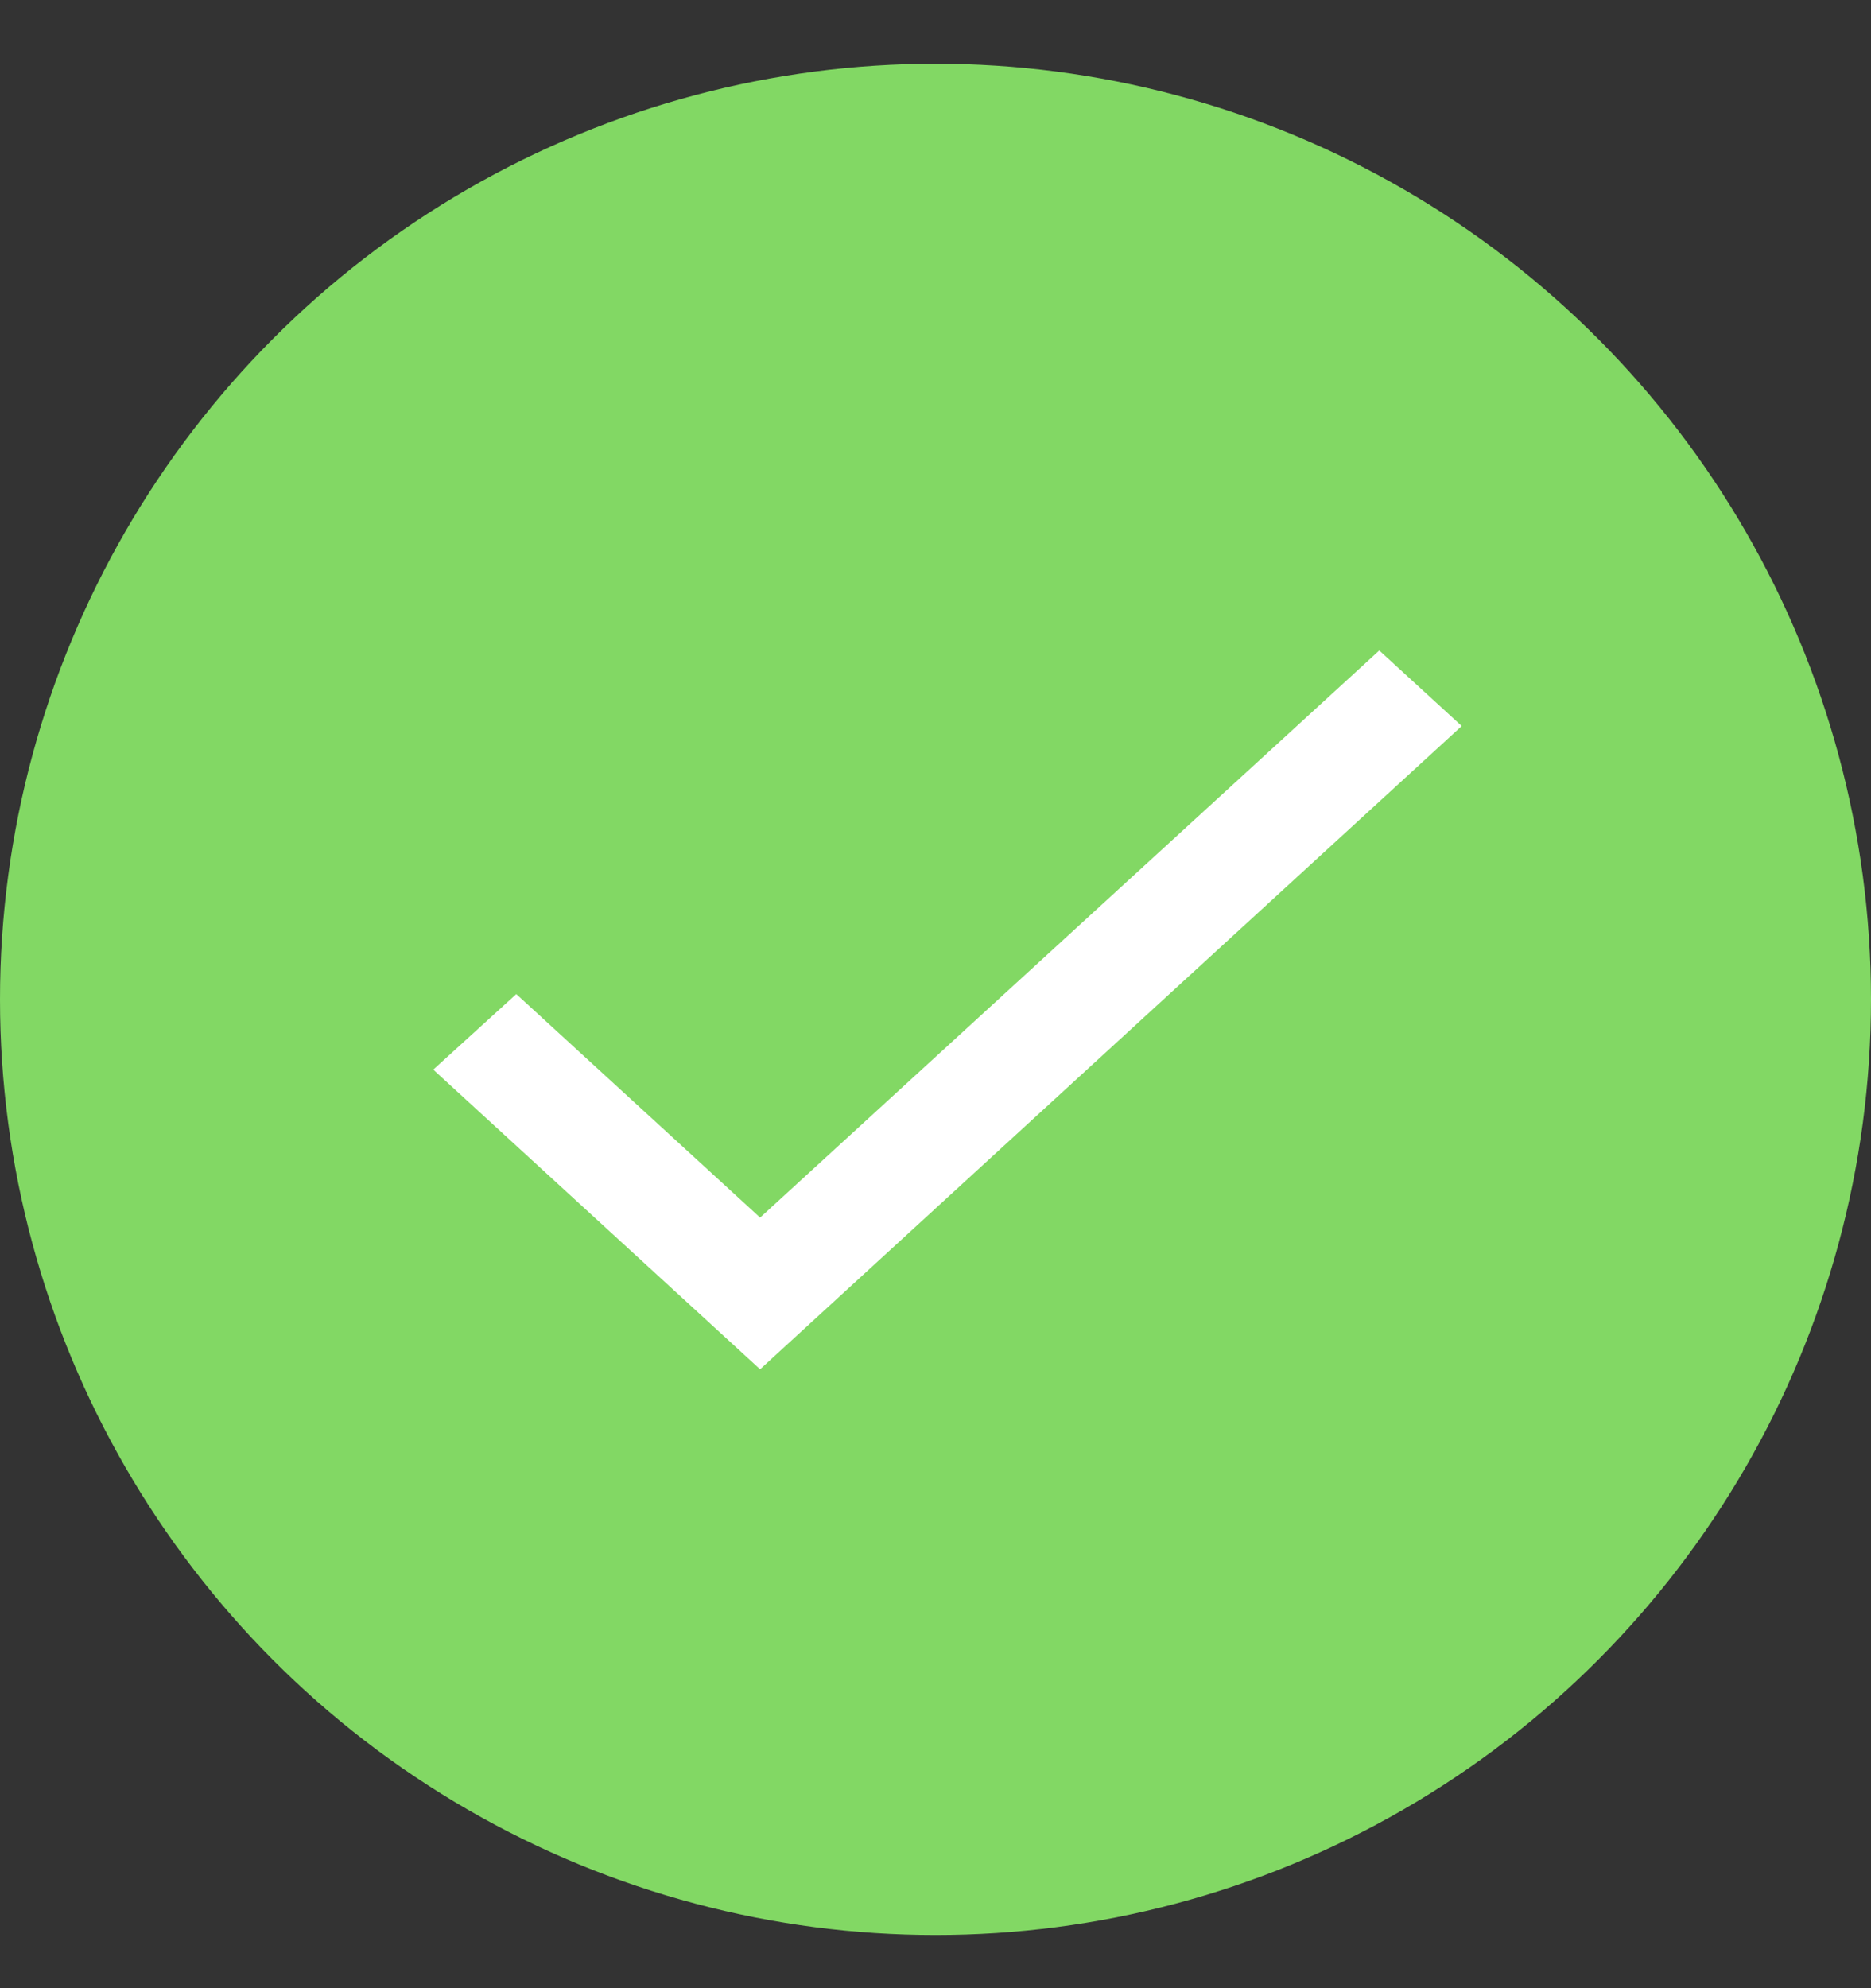 <svg width="16" height="17" viewBox="0 0 16 17" fill="none" xmlns="http://www.w3.org/2000/svg">
<rect x="0" y="0" width="16" height="17" fill="#333333" stroke="none"/>
<circle cx="8" cy="8.545" r="8" fill="#82D864"/>
<g clip-path="url(#clip0_259_238)">
<path d="M6.5 10.411L4.415 8.5L3.705 9.146L6.5 11.708L12.5 6.208L11.795 5.562L6.5 10.411Z" fill="white"/>
</g>
<defs>
<clipPath id="clip0_259_238">
<rect width="12" height="11" fill="white" transform="translate(2 3)"/>
</clipPath>
</defs>
</svg>
